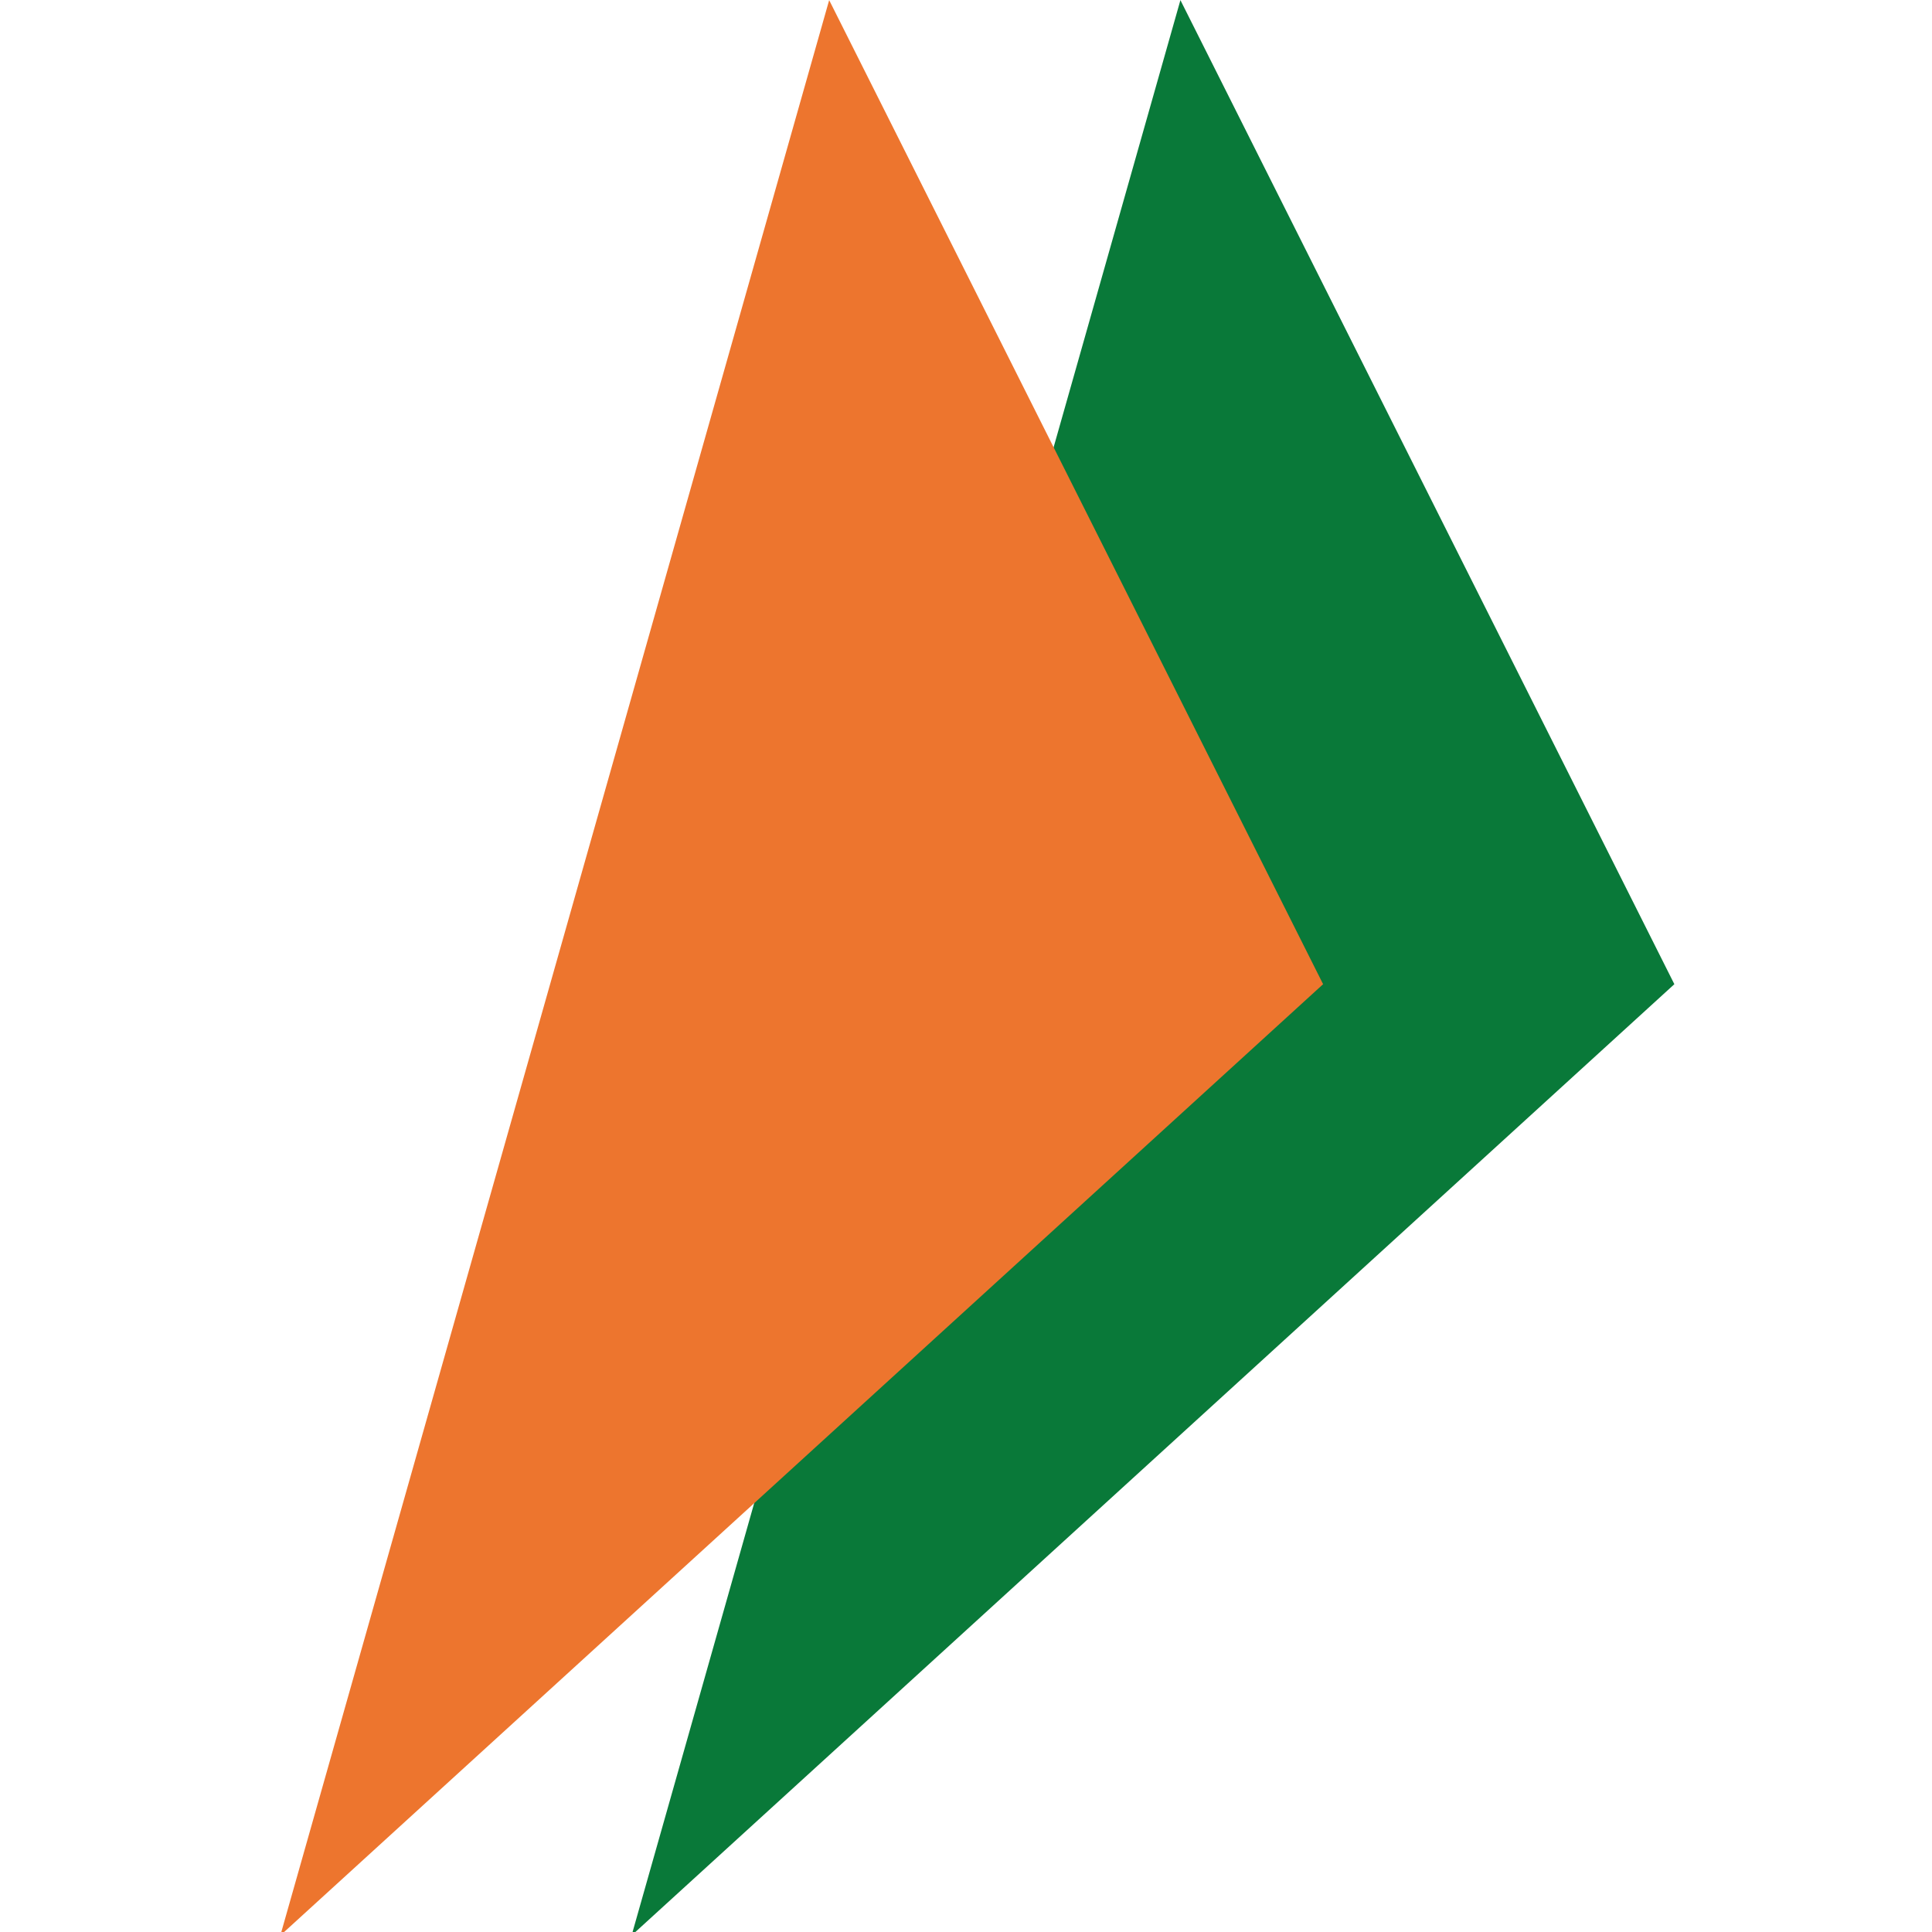 <?xml version="1.0" encoding="UTF-8" standalone="no"?>
<svg
   xmlns:dc="http://purl.org/dc/elements/1.1/"
   xmlns:cc="http://creativecommons.org/ns#"
   xmlns:rdf="http://www.w3.org/1999/02/22-rdf-syntax-ns#"
   xmlns:svg="http://www.w3.org/2000/svg"
   xmlns="http://www.w3.org/2000/svg"
   xmlns:sodipodi="http://sodipodi.sourceforge.net/DTD/sodipodi-0.dtd"
   xmlns:inkscape="http://www.inkscape.org/namespaces/inkscape"
   width="64"
   height="64"
   viewBox="0 0 64 64"
   version="1.1"
   id="svg10"
   sodipodi:docname="upi-icon.svg"
   inkscape:version="0.92.3 (2405546, 2018-03-11)">
  <defs
     id="defs14" />
  <sodipodi:namedview
     pagecolor="#ffffff"
     bordercolor="#666666"
     borderopacity="1"
     objecttolerance="10"
     gridtolerance="10"
     guidetolerance="10"
     inkscape:pageopacity="0"
     inkscape:pageshadow="2"
     inkscape:window-width="1920"
     inkscape:window-height="1001"
     id="namedview12"
     showgrid="false"
     inkscape:zoom="3.1100917"
     inkscape:cx="97.180844"
     inkscape:cy="15.125"
     inkscape:window-x="-9"
     inkscape:window-y="-9"
     inkscape:window-maximized="1"
     inkscape:current-layer="svg10" />
  <g
     id="g828"
     transform="matrix(2.408,0,0,2.408,-209.806,-39.293)">
    <polygon
       transform="matrix(0.115,0,0,0.115,9.977,16.169)"
       points="871.178,119.026 812.091,1.308 746.438,232.819 "
       id="polygon2"
       style="fill:#097939;fill-rule:evenodd" />
    <polygon
       transform="matrix(0.115,0,0,0.115,9.977,16.169)"
       points="829.16,119.026 770.073,1.308 704.421,232.819 "
       id="polygon4"
       style="fill:#ed752e;fill-rule:evenodd" />
  </g>
</svg>
